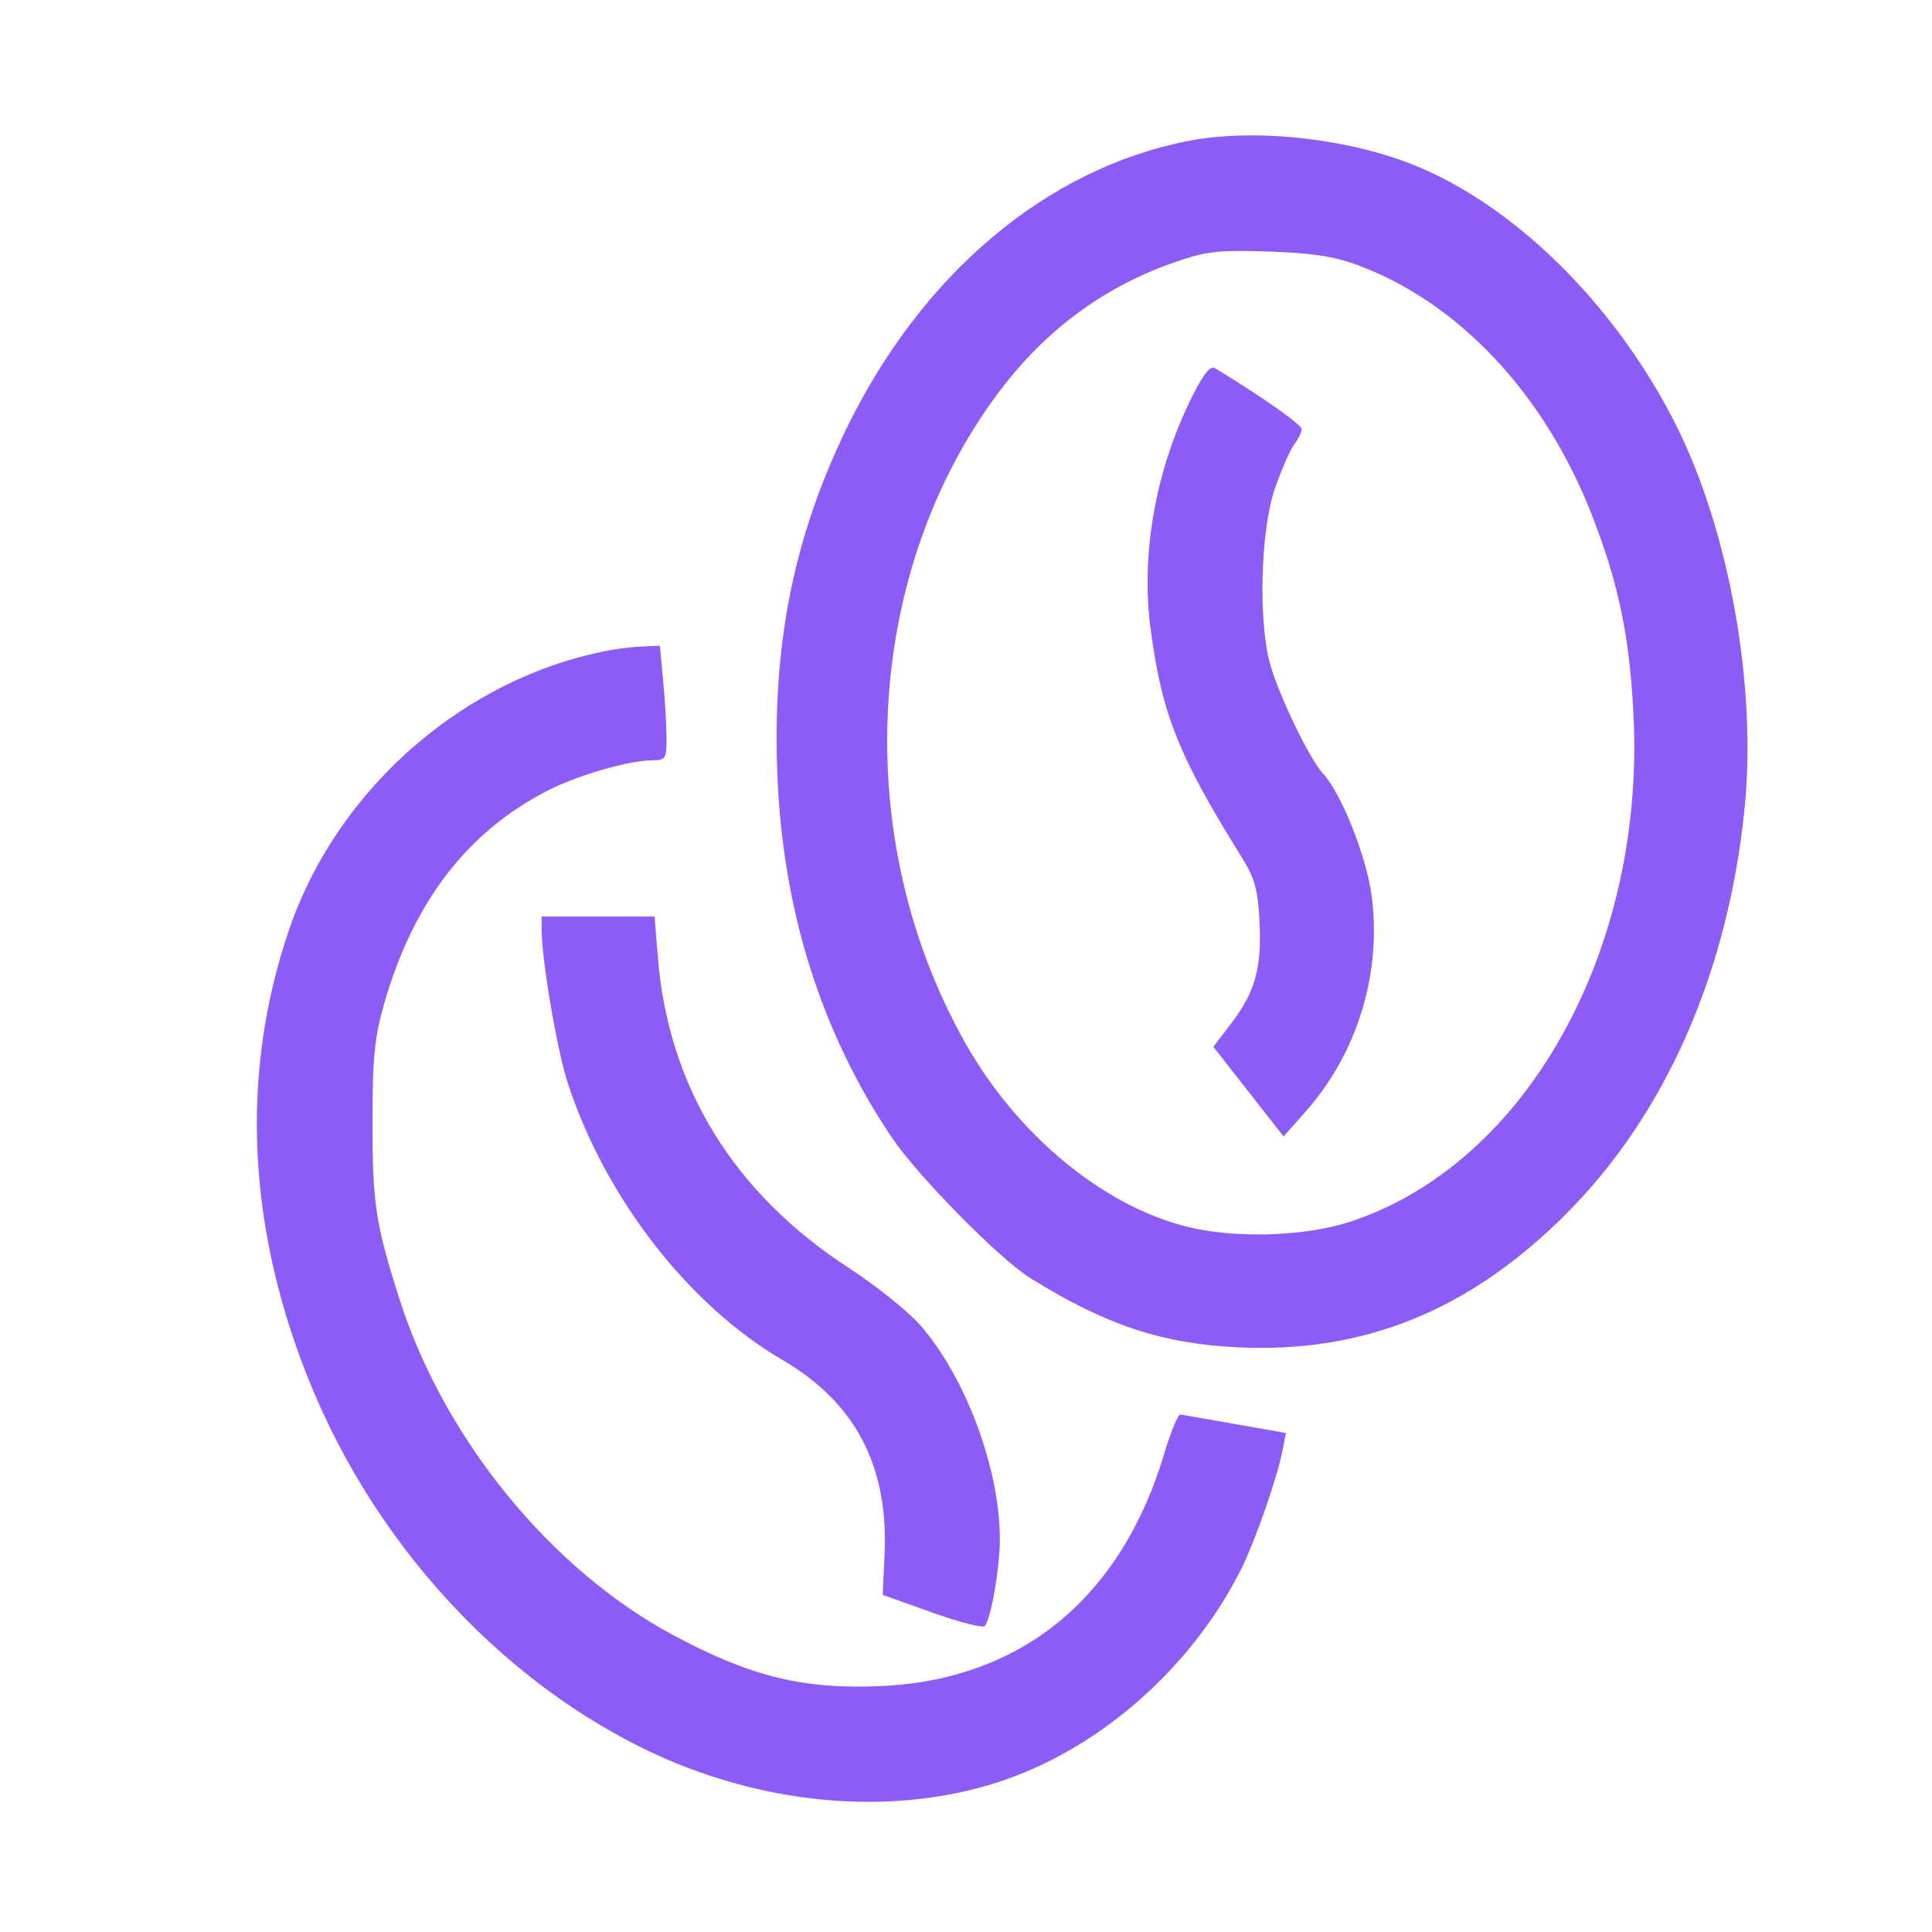 <svg xmlns="http://www.w3.org/2000/svg" width="86" height="86" fill="#8b5cf6" fill-rule="evenodd" style="margin-bottom:8px;display:block;margin-left:auto;margin-right:auto" viewBox="0 0 341 371">
  <path d="M213.075 27.087C185.896 32.42 161.888 52.692 147.45 82.5c-10.013 20.673-14.112 41.13-13.193 65.84.977 26.268 8.359 49.811 21.965 70.048 4.941 7.349 20.607 23.277 26.55 26.993 14.334 8.964 25.253 12.625 39.78 13.338 24.303 1.193 44.557-7.003 63.115-25.538 19.098-19.075 31.119-46.31 34.331-77.783 2.398-23.496-2.883-53.223-13.079-73.621-11.062-22.127-29.464-40.846-48.419-49.249-13.091-5.803-32.021-8.071-45.425-5.441m-2.674 23.33c-13.511 4.705-24.808 13.097-33.722 25.051-25.849 34.665-28.448 85.487-6.378 124.703 9.867 17.532 26.095 31.092 42.241 35.298 9.387 2.445 23.143 2.022 32.11-.988 33.507-11.248 56.215-52.005 54.034-96.981-.735-15.156-2.816-25.253-7.905-38.365-9.106-23.463-25.704-41.15-45.349-48.325-4.375-1.598-8.819-2.258-16.932-2.515-9.668-.307-11.86-.05-18.099 2.122m3.725 25.333c-7.125 14.115-10.088 30.31-8.2 44.822 2.146 16.487 5.319 24.458 17.566 44.123 2.463 3.953 3.059 6.115 3.367 12.195.453 8.965-.821 13.597-5.388 19.58l-3.472 4.548 6.743 8.607 6.743 8.607 4.308-4.866c9.979-11.272 14.676-26.93 12.536-41.791-1.09-7.56-5.838-19.331-9.309-23.075-2.556-2.758-8.433-14.947-10.123-21-2.298-8.226-1.833-25.676.896-33.604 1.25-3.632 2.919-7.457 3.708-8.5s1.45-2.38 1.467-2.971c.026-.861-7.531-6.185-16.619-11.707-.905-.55-2.16.946-4.223 5.032M103 124.705c-28.164 4.869-53.049 26.296-62.479 53.795-9.564 27.888-8.038 58.156 4.44 88.119 12.401 29.776 35.352 54.939 62.65 68.685 23.966 12.069 51.806 14.07 73.552 5.286 17.599-7.108 33.282-21.675 42.092-39.097 2.704-5.347 7.092-17.94 8.069-23.158l.592-3.165-9.708-1.71c-5.339-.94-10.08-1.766-10.534-1.835s-1.832 3.25-3.061 7.375c-8.294 27.841-27.486 43.6-54.538 44.784-14.865.65-25.007-1.849-39.845-9.818-23.538-12.642-43.946-37.698-52.507-64.466-4.586-14.34-5.211-18.432-5.197-34 .012-12.554.382-16.282 2.272-22.862 5.631-19.611 16.156-33.196 31.787-41.029C96.249 148.77 105.942 146 110.21 146c2.617 0 2.79-.264 2.783-4.25-.004-2.338-.294-7.287-.645-11l-.637-6.75-3.106.136c-1.708.075-4.23.331-5.605.569M89.018 178.75c.039 5.839 2.991 23.051 5.017 29.25 7.174 21.953 23.167 42.597 41.135 53.097 14.122 8.252 20.494 20.41 19.687 37.563l-.357 7.596 9.448 3.375c5.196 1.855 9.76 3.035 10.143 2.621 1.202-1.3 2.909-11.121 2.909-16.736 0-13.387-6.489-30.89-15.168-40.914-2.332-2.694-8.536-7.685-13.786-11.092-22.164-14.381-34.742-34.848-36.725-59.76l-.617-7.75H89z"/>
</svg>